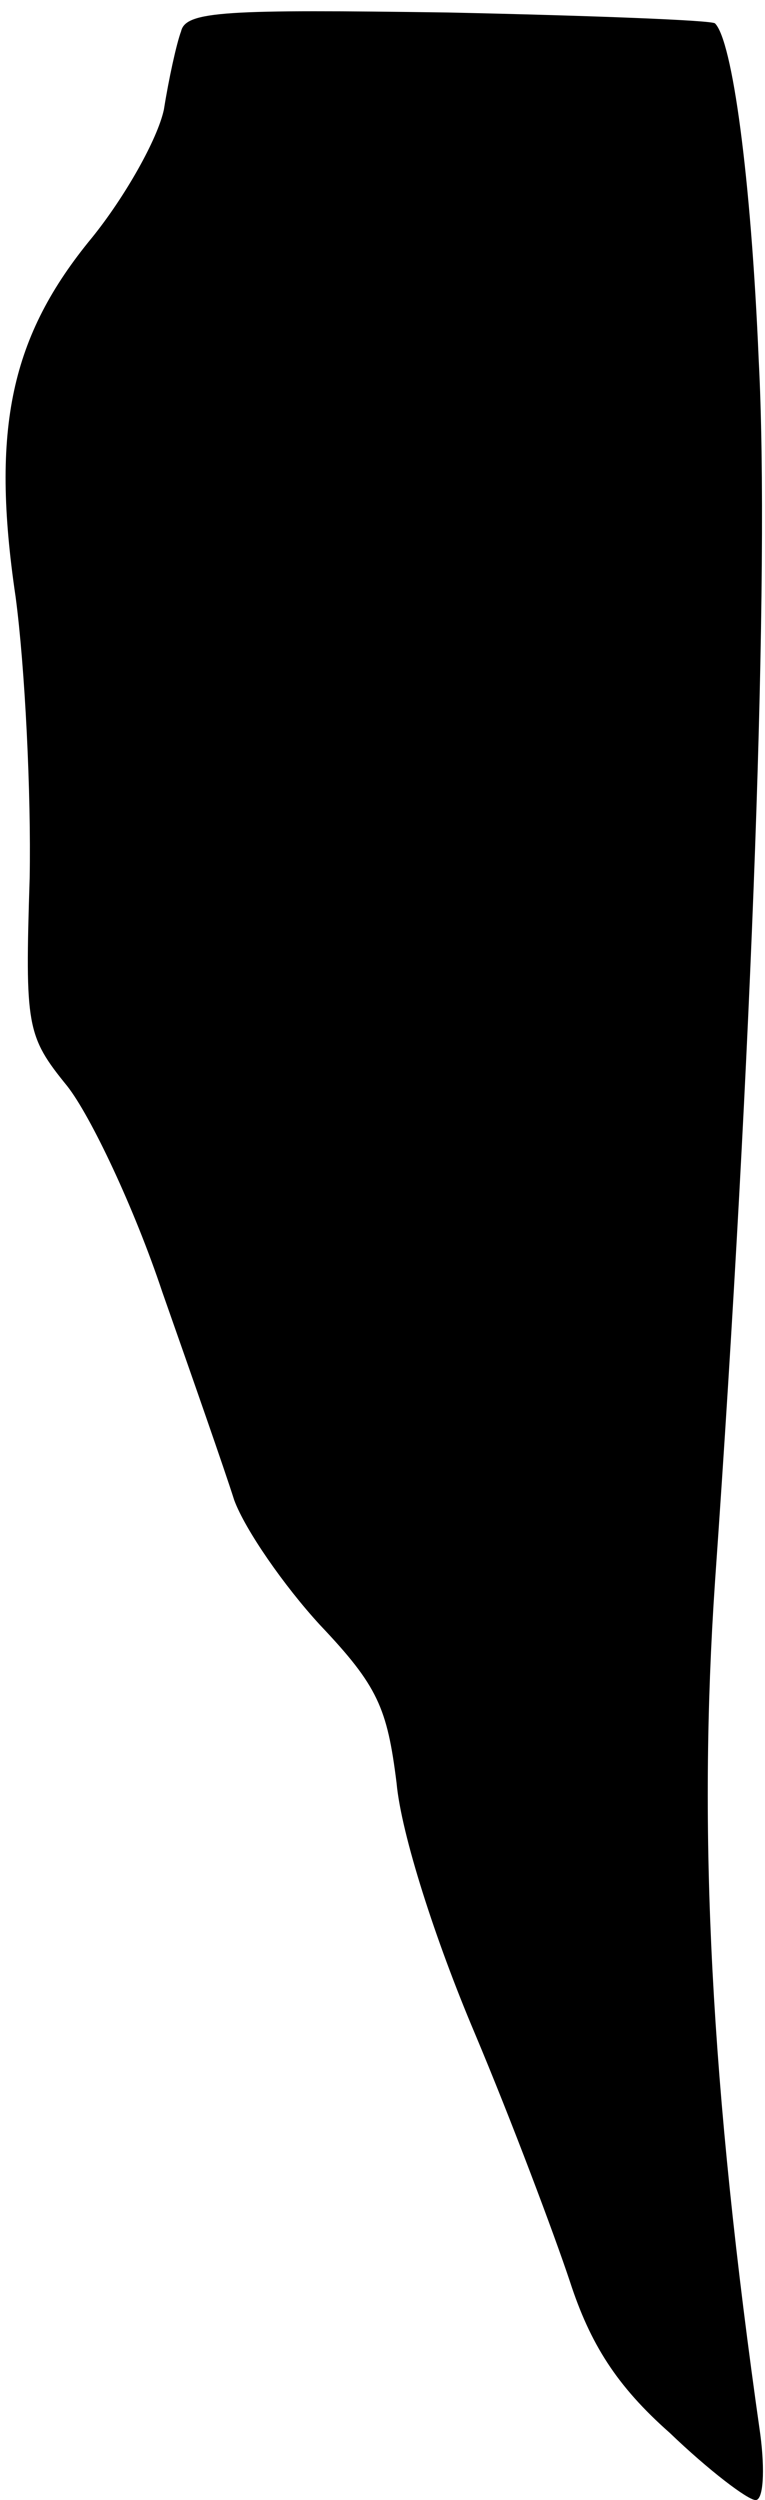 <?xml version="1.0" standalone="no"?>
<!DOCTYPE svg PUBLIC "-//W3C//DTD SVG 20010904//EN"
 "http://www.w3.org/TR/2001/REC-SVG-20010904/DTD/svg10.dtd">
<svg version="1.0" xmlns="http://www.w3.org/2000/svg"
 width="49pt" height="160pt" viewBox="0 0 49 160"
 preserveAspectRatio="xMidYMid meet">
<g transform="translate(0,160) scale(0.1,-0.1)"
fill="#000000" stroke="none">
<path fill="#000000" stroke="none" d="M116 1580 c-3 -8 -8 -31 -11 -50 -4
-19 -25 -56 -46 -82 -52 -63 -65 -122 -49 -230 6 -45 10 -126 9 -180 -3 -95
-2 -101 24 -133 15 -19 43 -78 61 -132 19 -54 40 -114 46 -133 7 -19 32 -55
55 -80 37 -39 43 -53 49 -101 3 -33 25 -101 50 -160 24 -57 51 -129 61 -159
13 -40 30 -67 64 -97 25 -24 50 -43 55 -43 5 0 6 19 3 42 -32 224 -40 385 -29
546 24 341 35 648 28 781 -5 119 -17 205 -28 216 -1 2 -78 5 -171 7 -142 2
-168 1 -171 -12z"/>
</g>
</svg>
